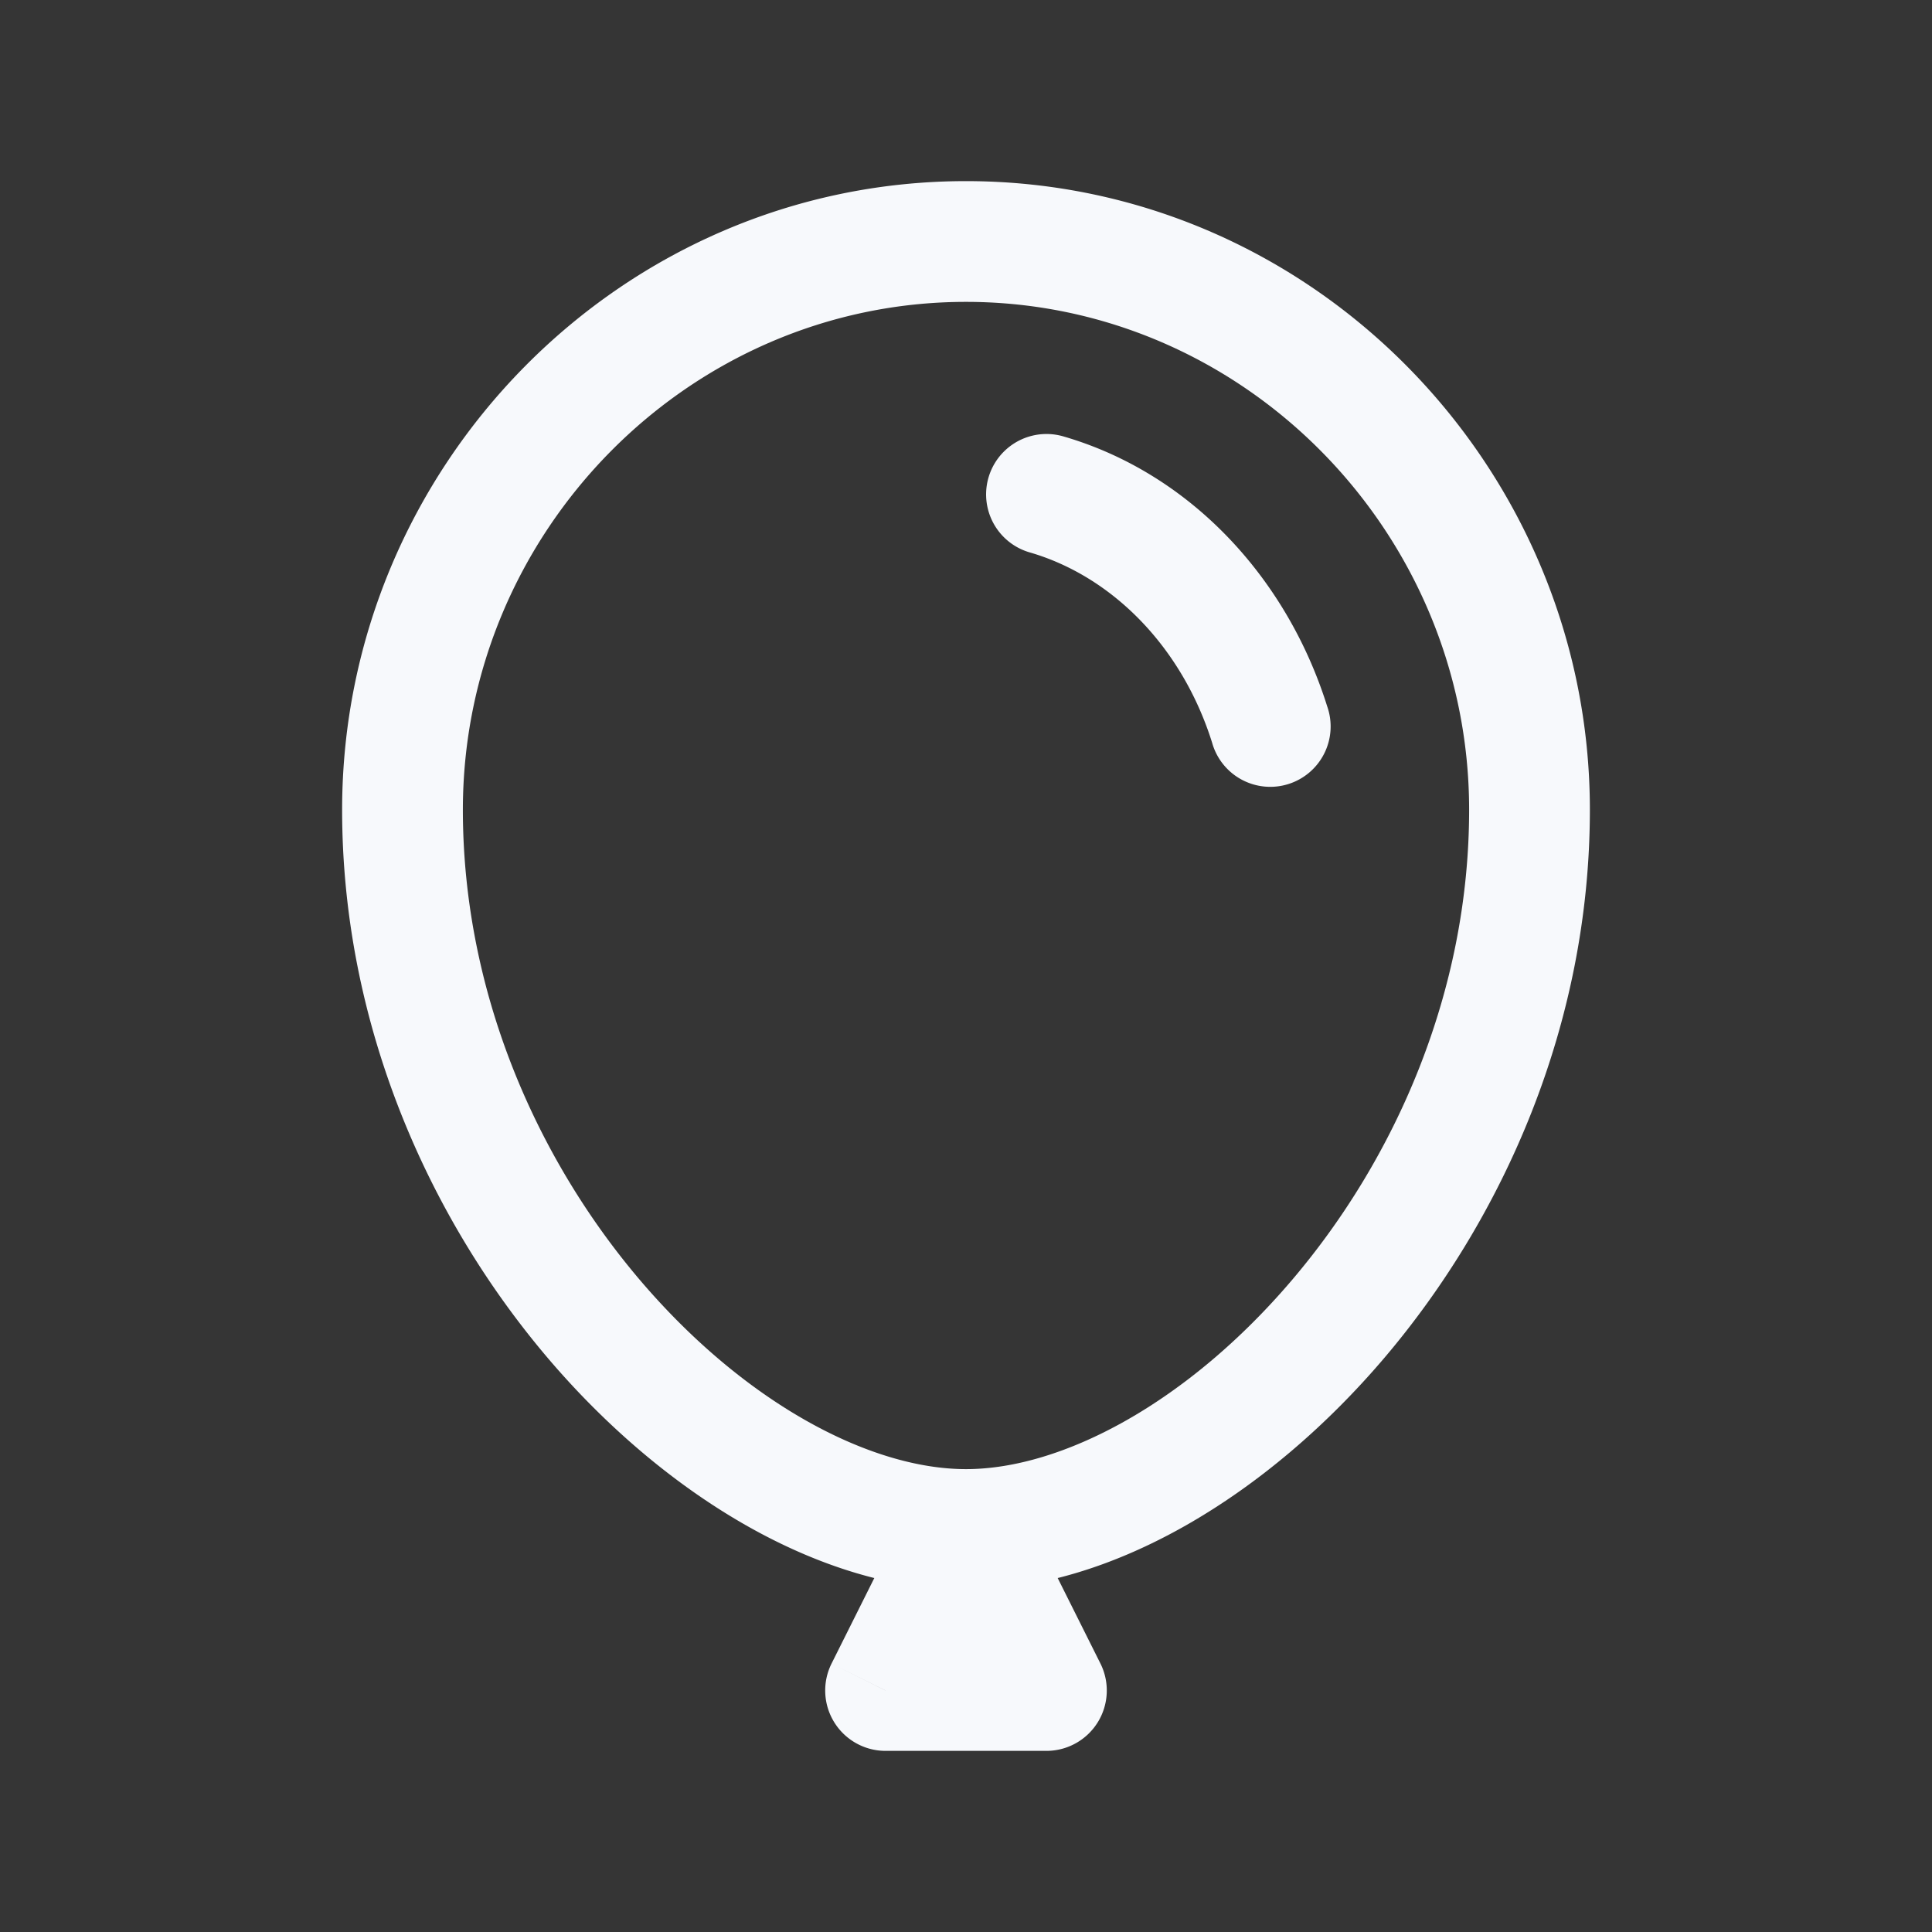 <svg xmlns="http://www.w3.org/2000/svg" width="24" height="24" fill="none"><rect width="100%" height="100%" fill="#333333" stroke="none"/><path fill="#fff" fill-opacity=".01" d="M24 0v24H0V0z"/><path fill="#F7F9FC" d="M13.209 5.421a.75.75 0 1 0-.418 1.441zm1.848 3.804a.75.75 0 1 0 1.43-.45zM11 21l-.67-.335A.75.75 0 0 0 11 21.75zm2 0v.75a.75.75 0 0 0 .67-1.085zm-.209-14.138c1.022.296 1.891 1.17 2.266 2.363l1.43-.45c-.505-1.61-1.715-2.901-3.278-3.354zM11.33 18.665l-1 2 1.342.67 1-2zM11 21.75h2v-1.5h-2zm2.67-1.085-1-2-1.34.67 1 2zm4.58-10.606c0 2.268-.92 4.336-2.197 5.838-1.296 1.525-2.856 2.353-4.053 2.353v1.5c1.803 0 3.743-1.172 5.197-2.882 1.473-1.734 2.553-4.136 2.553-6.81zM12 18.25c-1.197 0-2.757-.828-4.054-2.353-1.276-1.502-2.196-3.57-2.196-5.838h-1.5c0 2.673 1.08 5.075 2.554 6.81C8.257 18.577 10.197 19.75 12 19.75zm-6.25-8.191C5.75 6.606 8.557 3.75 12 3.75v-1.5c-4.289 0-7.75 3.544-7.75 7.809zM12 3.75c3.443 0 6.25 2.856 6.25 6.309h1.5c0-4.265-3.461-7.809-7.75-7.809z"/></svg>